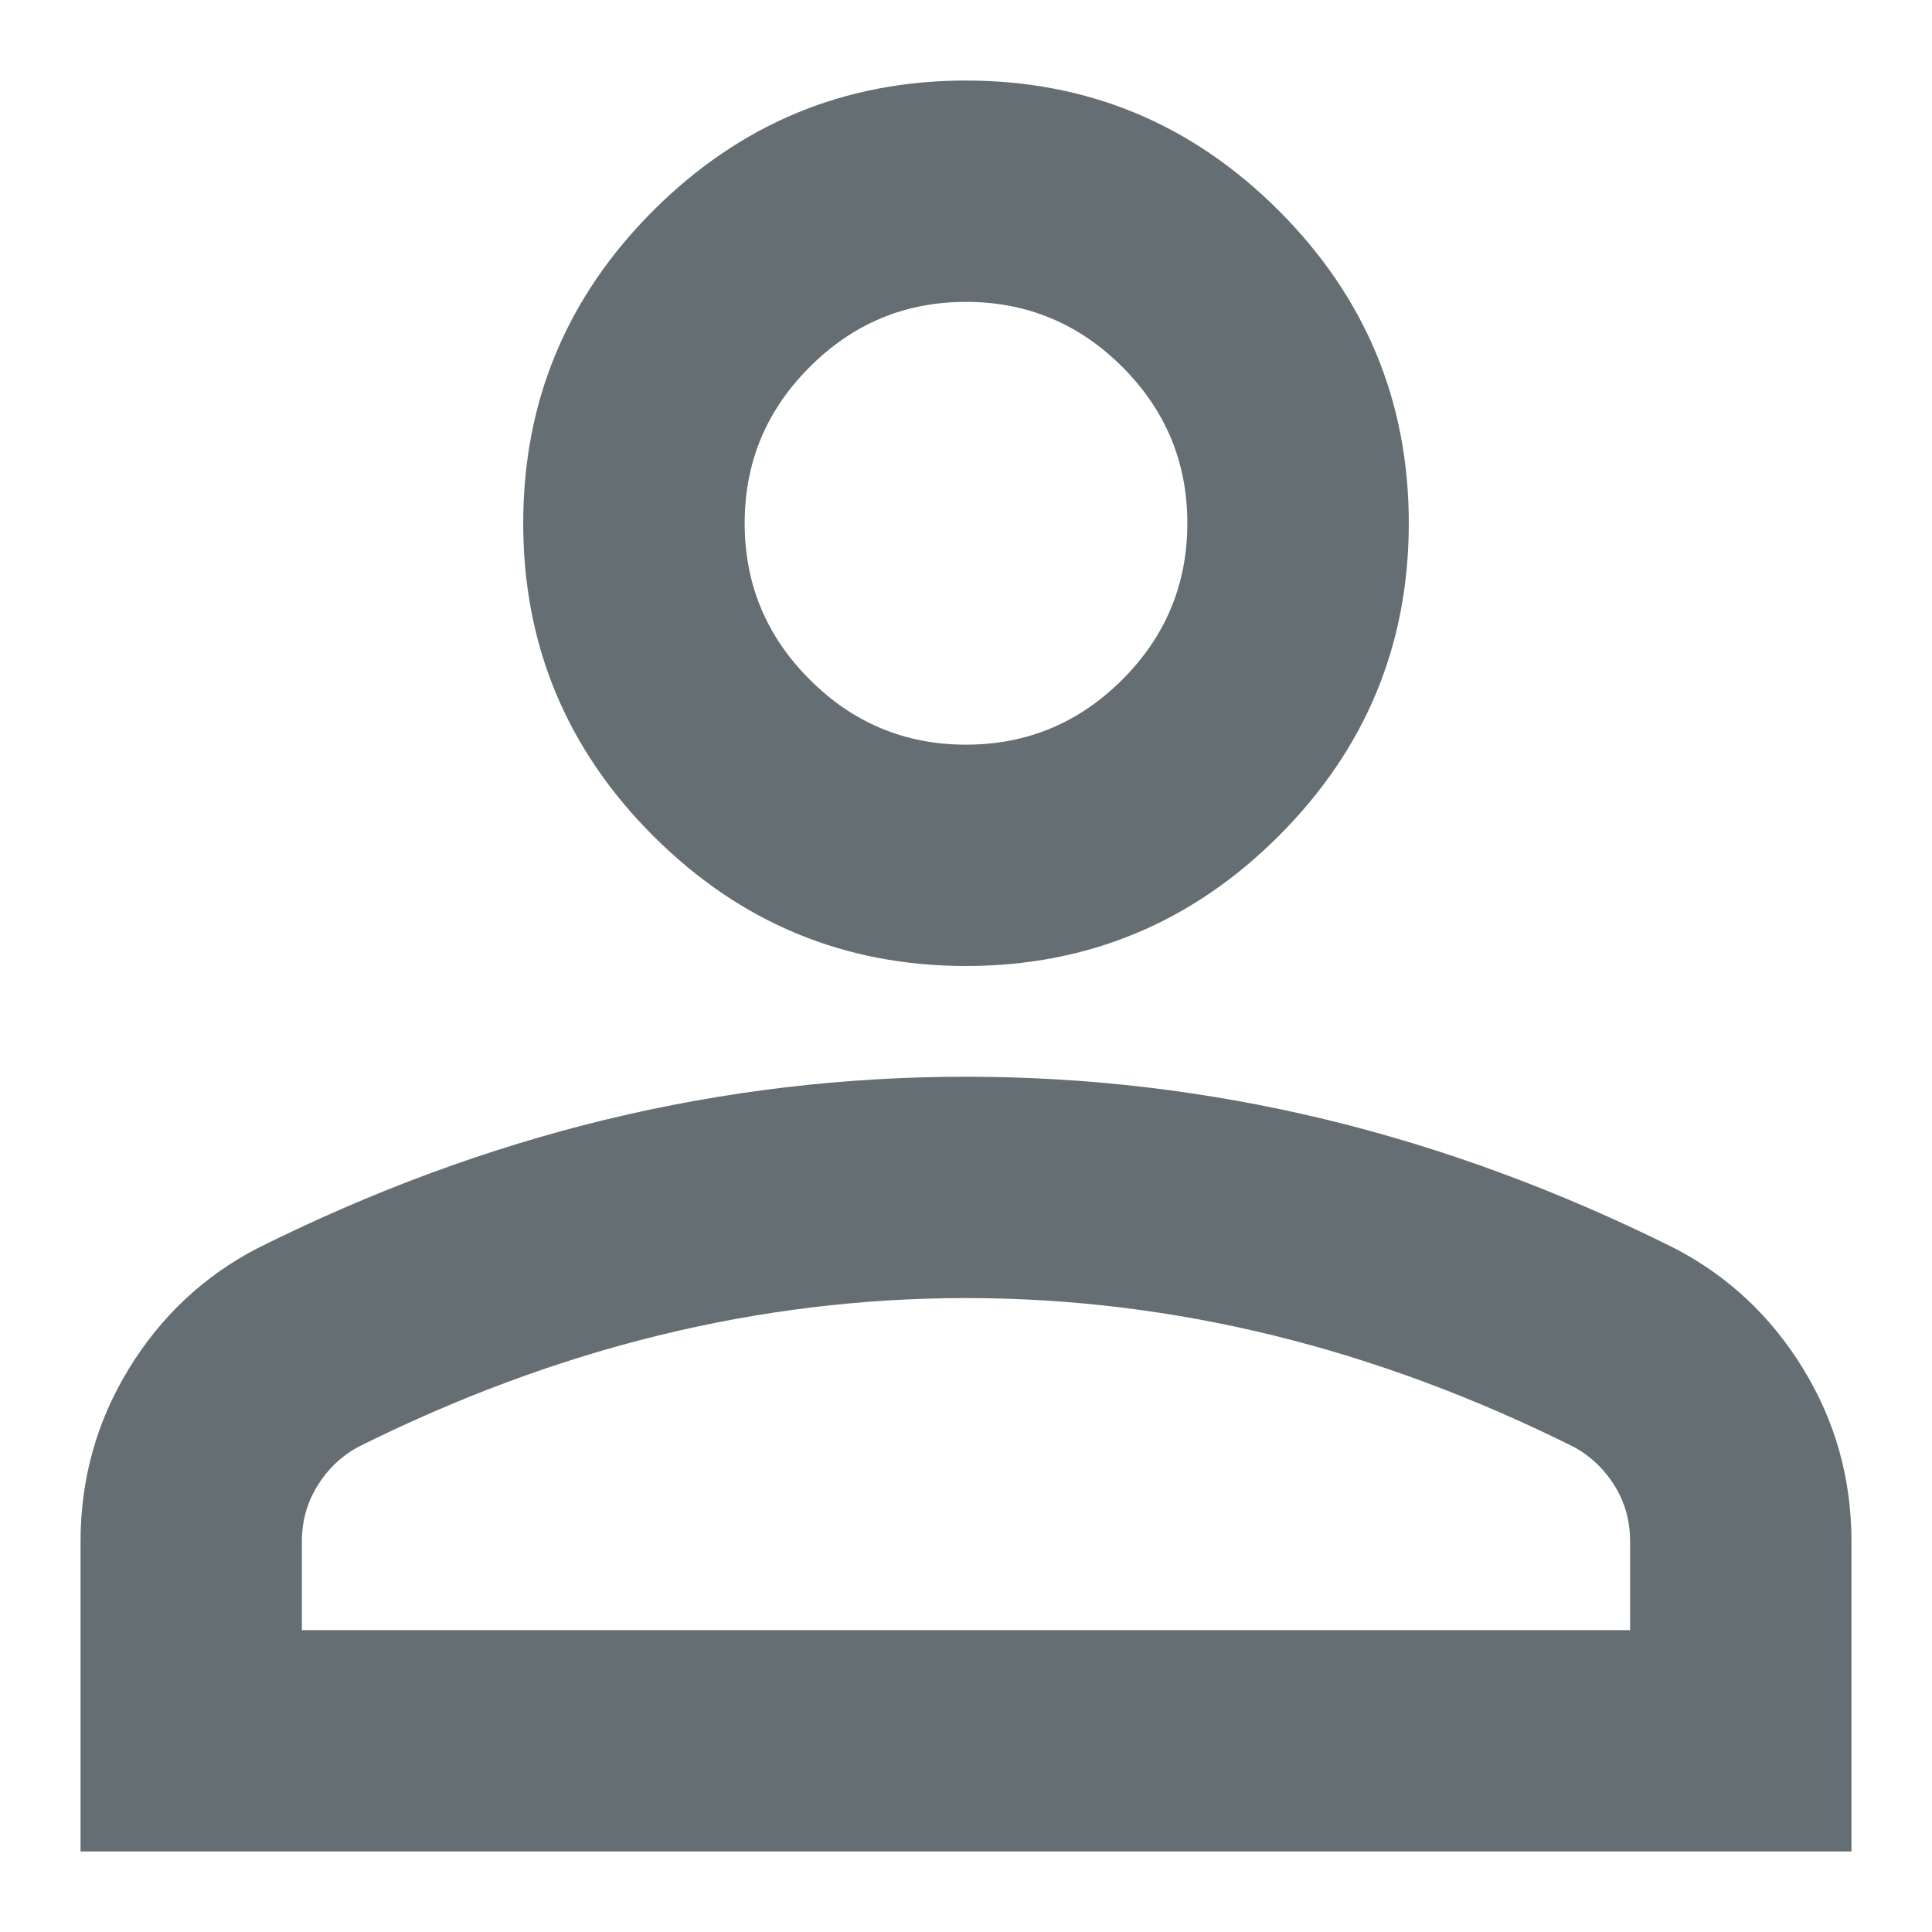 <svg width="16" height="16" viewBox="0 0 16 16" fill="none" xmlns="http://www.w3.org/2000/svg">
<path d="M8 8C6.992 8 6.129 7.641 5.41 6.923C4.692 6.205 4.333 5.342 4.333 4.333C4.333 3.325 4.692 2.462 5.41 1.744C6.129 1.026 6.992 0.667 8 0.667C9.008 0.667 9.872 1.026 10.59 1.744C11.308 2.462 11.667 3.325 11.667 4.333C11.667 5.342 11.308 6.205 10.59 6.923C9.872 7.641 9.008 8 8 8ZM0.667 15.333V12.767C0.667 12.247 0.801 11.77 1.068 11.334C1.335 10.899 1.69 10.567 2.133 10.337C3.081 9.864 4.043 9.508 5.021 9.271C5.999 9.035 6.992 8.917 8 8.917C9.008 8.917 10.002 9.035 10.979 9.271C11.957 9.508 12.919 9.864 13.867 10.337C14.31 10.567 14.665 10.899 14.932 11.334C15.2 11.77 15.333 12.247 15.333 12.767V15.333H0.667ZM2.5 13.5H13.5V12.767C13.5 12.598 13.458 12.446 13.374 12.308C13.29 12.171 13.179 12.064 13.042 11.987C12.217 11.575 11.384 11.265 10.544 11.059C9.704 10.853 8.856 10.75 8 10.75C7.145 10.75 6.297 10.853 5.456 11.059C4.616 11.265 3.783 11.575 2.958 11.987C2.821 12.064 2.71 12.171 2.627 12.308C2.542 12.446 2.5 12.598 2.5 12.767V13.5ZM8 6.167C8.504 6.167 8.936 5.987 9.295 5.628C9.654 5.269 9.833 4.837 9.833 4.333C9.833 3.829 9.654 3.398 9.295 3.039C8.936 2.68 8.504 2.5 8 2.5C7.496 2.5 7.064 2.68 6.706 3.039C6.346 3.398 6.167 3.829 6.167 4.333C6.167 4.837 6.346 5.269 6.706 5.628C7.064 5.987 7.496 6.167 8 6.167Z" fill="#656E72"/>
</svg>
